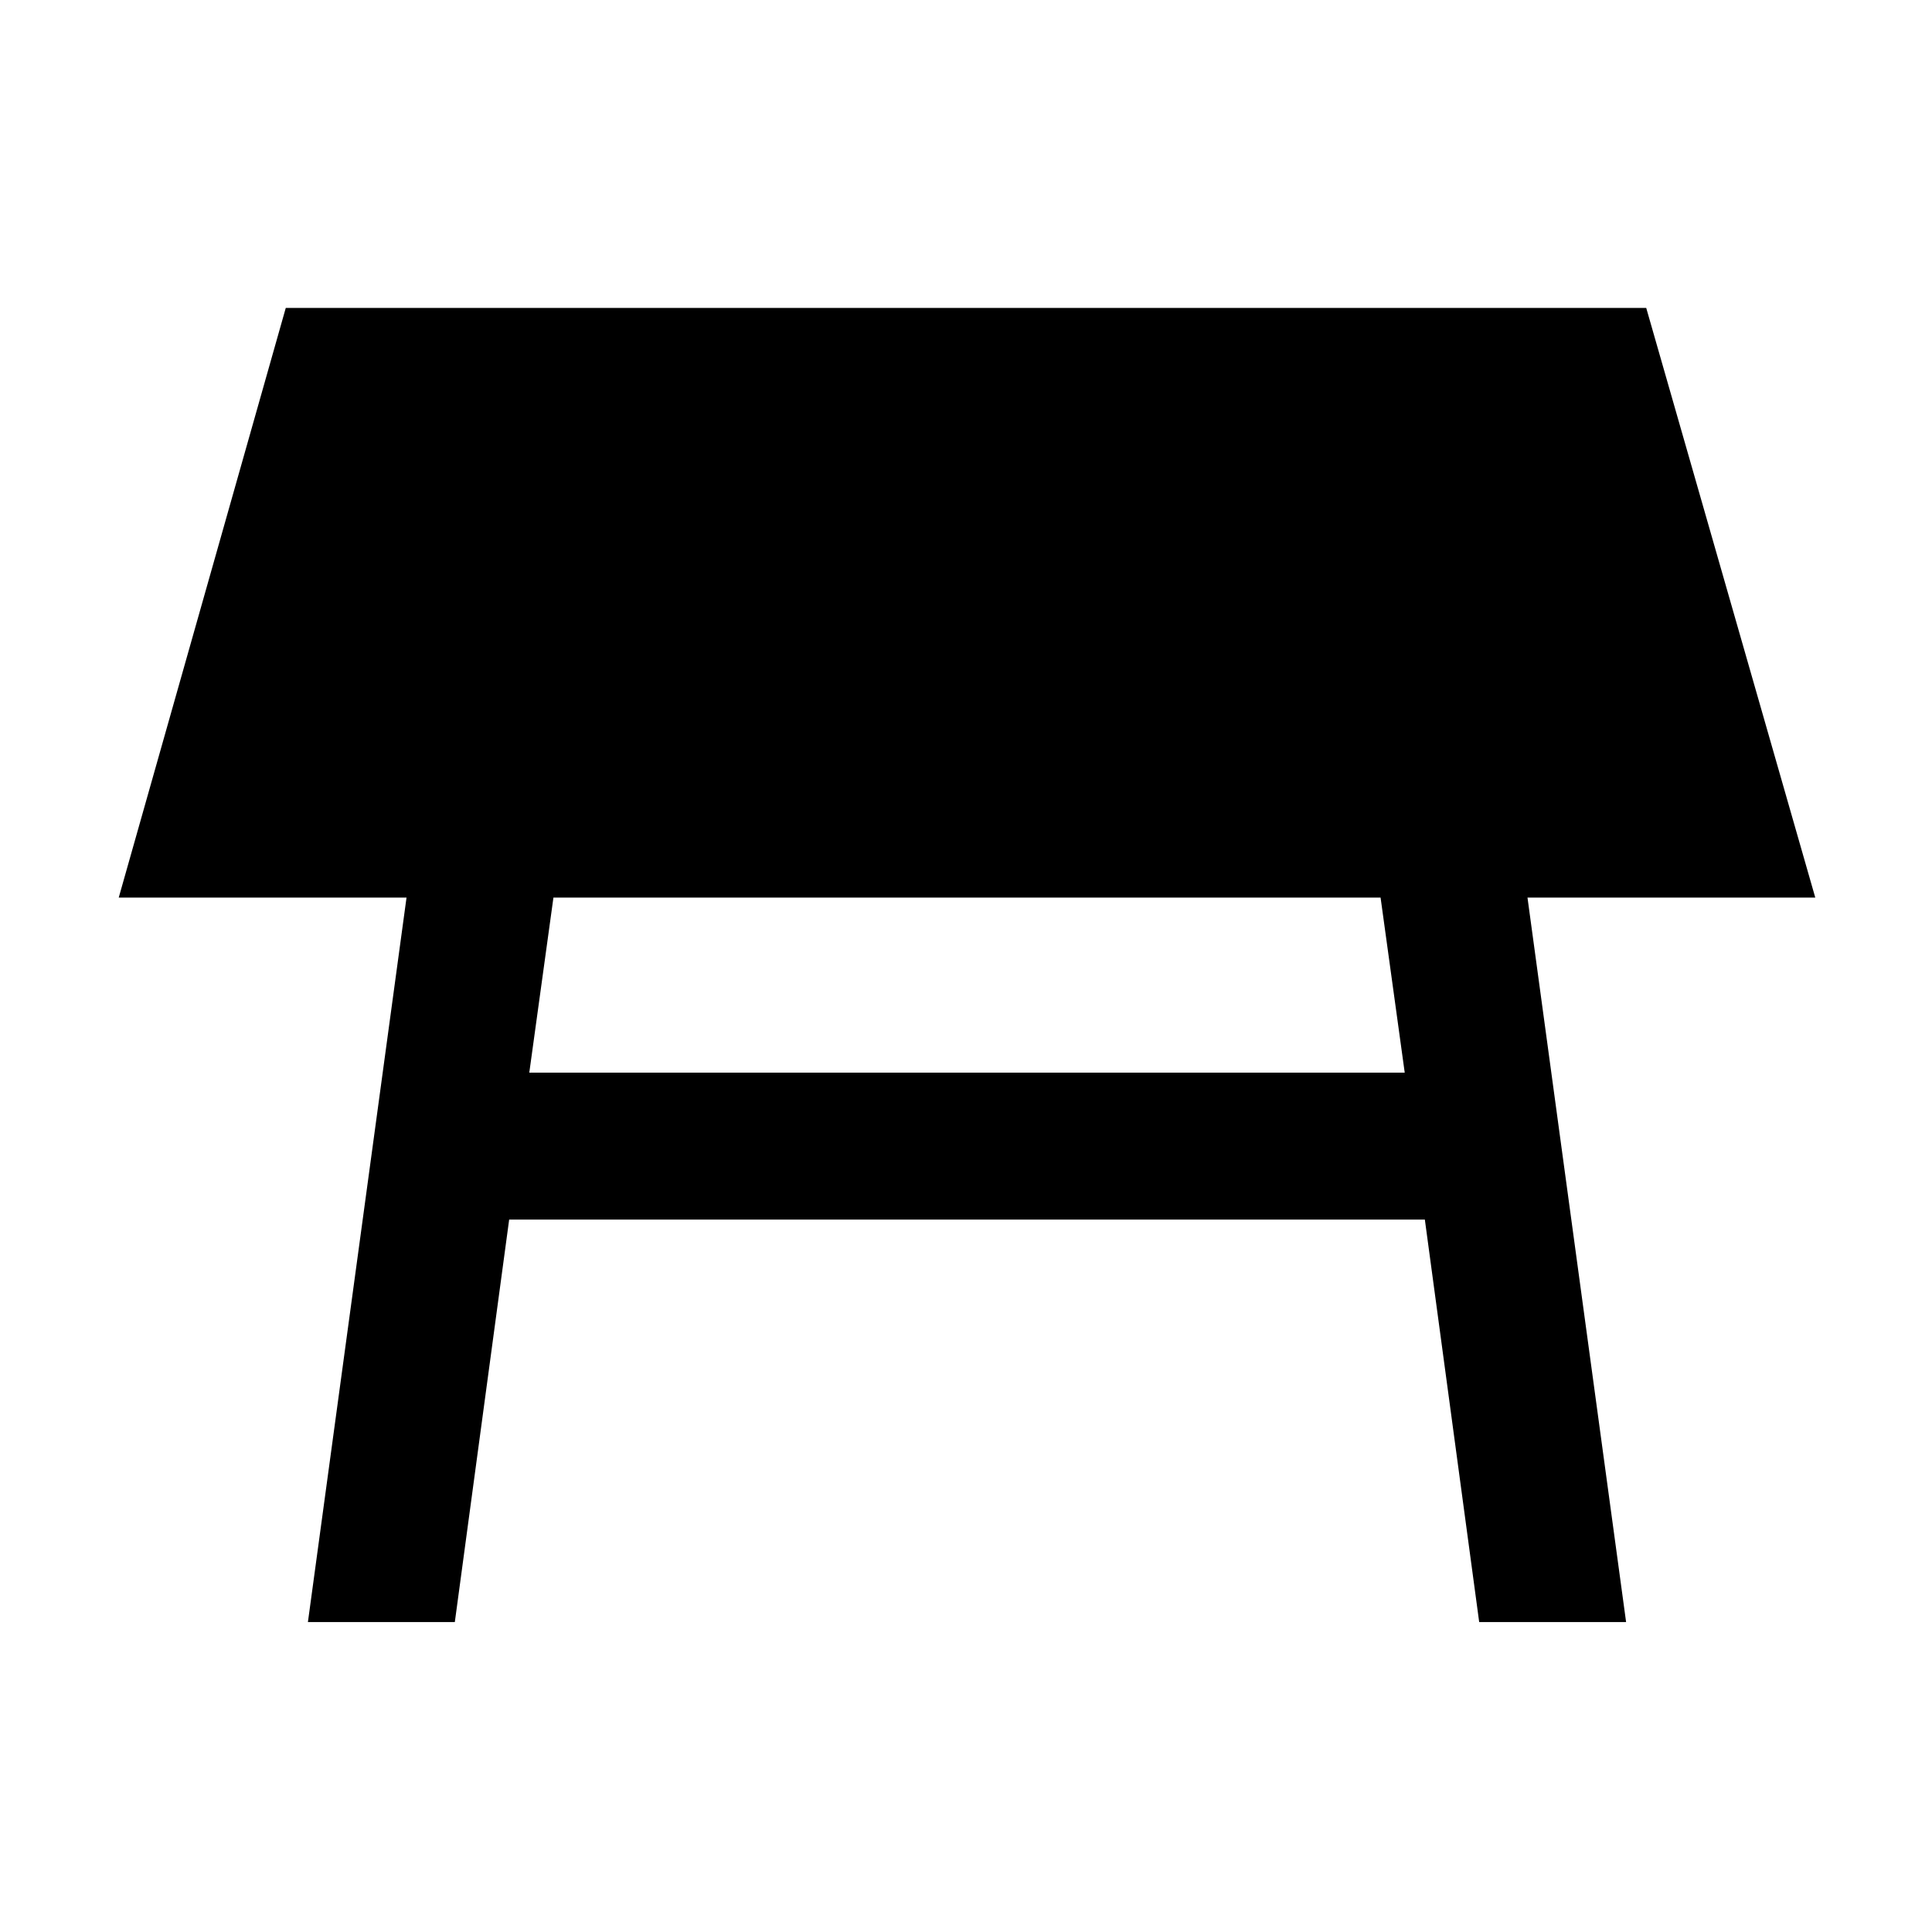 <svg xmlns="http://www.w3.org/2000/svg" height="48" width="48"><path d="M13.15 26.65H34.9L34.3 22.3H13.75ZM7.65 40.3 10.1 22.3H2.95L7.1 7.65H40.9L45.1 22.3H37.95L40.4 40.3H36.75L35.4 30.3H12.65L11.3 40.3Z"/></svg>